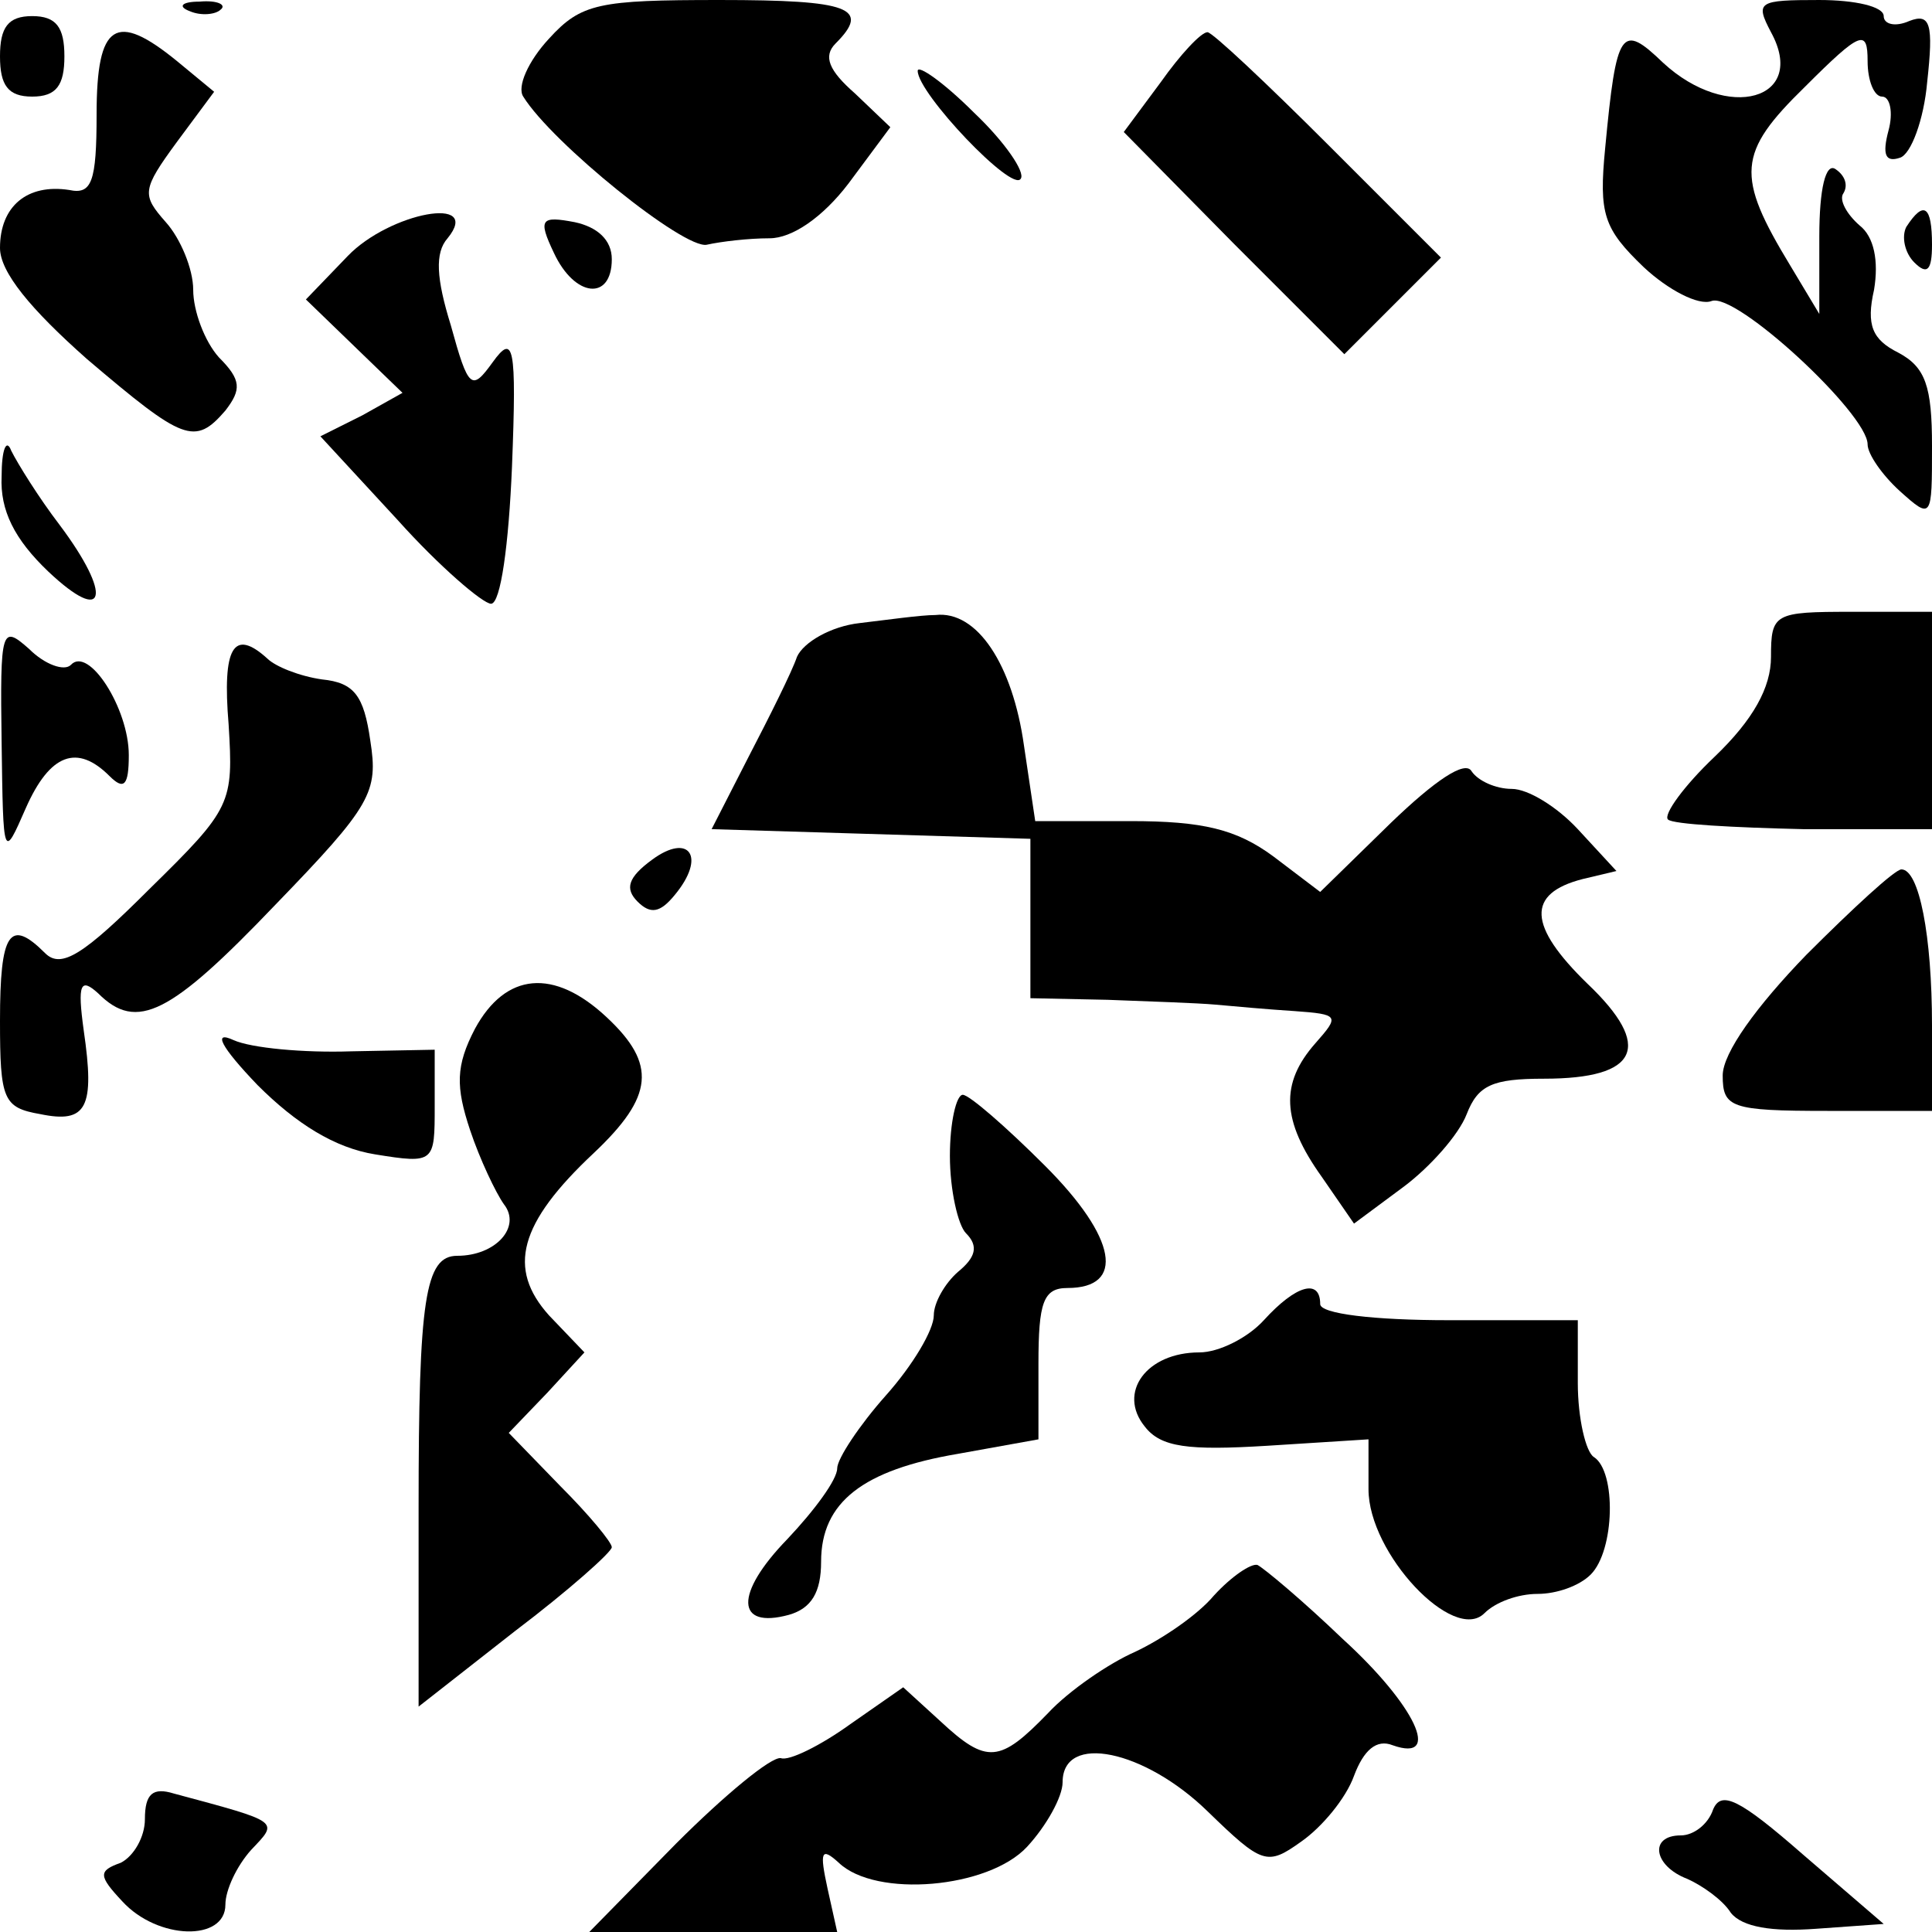<?xml version="1.0" standalone="no"?>
<!DOCTYPE svg PUBLIC "-//W3C//DTD SVG 20010904//EN"
 "http://www.w3.org/TR/2001/REC-SVG-20010904/DTD/svg10.dtd">
<svg version="1.0" xmlns="http://www.w3.org/2000/svg"
 width="120pt" height="120pt" viewBox="0 0 120 120"
 preserveAspectRatio="xMidYMid meet">
<g transform="translate(0,120) scale(0.1,-0.1)"
fill="#000000" stroke="none">
<path d="M118 1193 c7 -3 16 -2 19 1 4 3 -2 6 -13 5 -11 0 -14 -3 -6 -6z"/>
<path d="M341 1176 c-13 -14 -20 -30 -16 -36 18 -29 100 -95 114 -92 9 2 26 4
39 4 14 0 33 13 49 34 l26 35 -22 21 c-16 14 -20 23 -12 31 22 22 9 27 -72 27
-75 0 -86 -2 -106 -24z"/>
<path d="M1100 1180 c23 -42 -27 -56 -67 -19 -26 25 -29 21 -36 -53 -4 -41 -1
-50 24 -74 15 -14 34 -24 42 -21 15 6 97 -70 97 -89 0 -6 9 -19 20 -29 20 -18
20 -17 20 28 0 37 -4 49 -21 58 -16 8 -20 17 -15 39 3 18 0 33 -9 40 -8 7 -13
16 -10 20 3 5 1 11 -5 15 -6 4 -10 -12 -10 -42 l0 -48 -18 30 c-34 56 -33 70
9 111 35 35 39 36 39 16 0 -12 4 -22 9 -22 5 0 7 -10 4 -21 -4 -15 -2 -20 7
-17 7 2 15 24 17 47 4 36 2 43 -11 38 -9 -4 -16 -2 -16 3 0 6 -18 10 -40 10
-38 0 -40 -1 -30 -20z"/>
<path d="M0 1165 c0 -18 5 -25 20 -25 15 0 20 7 20 25 0 18 -5 25 -20 25 -15
0 -20 -7 -20 -25z"/>
<path d="M60 1129 c0 -42 -3 -50 -17 -47 -26 4 -43 -10 -43 -36 0 -15 19 -38
54 -69 60 -51 67 -54 86 -32 10 13 10 19 -4 33 -9 10 -16 29 -16 42 0 13 -8
32 -17 42 -15 17 -15 20 7 50 l23 31 -23 19 c-38 31 -50 24 -50 -33z"/>
<path d="M721 1149 l-23 -31 68 -69 69 -69 30 30 30 30 -70 70 c-38 38 -72 70
-75 70 -4 0 -17 -14 -29 -31z"/>
<path d="M570 1156 c0 -14 59 -76 64 -67 3 4 -10 23 -29 41 -19 19 -35 30 -35
26z"/>
<path d="M216 1041 l-26 -27 30 -29 30 -29 -25 -14 -26 -13 48 -52 c26 -29 53
-52 58 -52 6 0 11 37 13 85 3 76 1 83 -12 65 -13 -18 -15 -17 -26 23 -9 29
-10 45 -2 54 22 27 -36 16 -62 -11z"/>
<path d="M344 1043 c13 -28 36 -30 36 -4 0 12 -9 20 -23 23 -21 4 -23 2 -13
-19z"/>
<path d="M1184 1059 c-3 -6 -1 -16 5 -22 8 -8 11 -5 11 11 0 24 -5 28 -16 11z"/>
<path d="M1 904 c-1 -21 8 -39 29 -59 36 -34 40 -15 7 29 -13 17 -26 38 -30
46 -3 8 -6 1 -6 -16z"/>
<path d="M534 813 c-18 -2 -35 -12 -39 -21 -3 -9 -17 -37 -30 -62 l-23 -45 99
-3 99 -3 0 -49 0 -50 48 -1 c26 -1 56 -2 67 -3 11 -1 33 -3 49 -4 28 -2 28 -3
13 -20 -22 -25 -21 -48 4 -83 l20 -29 31 23 c16 12 34 32 39 45 7 18 16 22 48
22 59 0 68 20 27 59 -37 36 -38 56 -3 65 l21 5 -24 26 c-13 14 -31 25 -41 25
-10 0 -21 5 -25 11 -4 7 -23 -6 -50 -32 l-44 -43 -29 22 c-23 17 -44 22 -89
22 l-59 0 -7 47 c-7 50 -29 84 -55 81 -9 0 -30 -3 -47 -5z"/>
<path d="M1100 792 c0 -19 -11 -39 -35 -62 -19 -18 -32 -36 -29 -39 3 -3 41
-5 84 -6 l80 0 0 68 0 67 -50 0 c-48 0 -50 -1 -50 -28z"/>
<path d="M1 739 c1 -73 1 -73 15 -41 15 34 32 40 52 20 9 -9 12 -6 12 13 0 29
-25 68 -36 56 -4 -4 -16 0 -26 10 -17 15 -18 13 -17 -58z"/>
<path d="M142 750 c3 -49 2 -52 -49 -102 -41 -41 -55 -50 -65 -40 -22 22 -28
13 -28 -42 0 -49 2 -54 25 -58 29 -6 34 4 27 52 -4 29 -2 33 9 23 24 -24 45
-13 110 55 60 62 64 70 59 102 -4 28 -10 36 -30 38 -14 2 -29 8 -34 13 -21 19
-28 7 -24 -41z"/>
<path d="M405 666 c-15 -11 -17 -18 -9 -26 8 -8 14 -7 23 4 20 24 9 39 -14 22z"/>
<path d="M1122 607 c-31 -32 -52 -61 -52 -75 0 -20 5 -22 65 -22 l65 0 0 53
c0 56 -8 97 -19 97 -4 0 -30 -24 -59 -53z"/>
<path d="M295 561 c-12 -23 -12 -36 -3 -63 6 -18 16 -39 21 -46 11 -14 -5 -32
-29 -32 -20 0 -24 -27 -24 -156 l0 -124 60 47 c33 25 60 49 60 52 0 3 -14 20
-32 38 l-32 33 24 25 23 25 -22 23 c-26 29 -19 57 28 101 37 35 39 55 8 84
-33 31 -63 28 -82 -7z"/>
<path d="M160 526 c24 -24 48 -39 73 -43 37 -6 37 -5 37 30 l0 35 -52 -1 c-29
-1 -62 2 -73 7 -13 6 -8 -4 15 -28z"/>
<path d="M590 482 c0 -21 5 -43 10 -48 8 -8 6 -15 -5 -24 -8 -7 -15 -19 -15
-27 0 -9 -13 -31 -30 -50 -16 -18 -30 -39 -30 -45 0 -7 -14 -26 -31 -44 -33
-34 -32 -56 1 -47 14 4 20 14 20 33 0 37 26 57 85 67 l50 9 0 47 c0 38 3 47
18 47 36 0 31 31 -14 76 -24 24 -47 44 -51 44 -4 0 -8 -17 -8 -38z"/>
<path d="M785 380 c-10 -11 -28 -20 -40 -20 -33 0 -51 -25 -34 -46 10 -13 27
-15 76 -12 l63 4 0 -31 c0 -40 53 -96 72 -77 7 7 21 12 33 12 12 0 26 5 33 12
15 15 16 64 2 73 -5 3 -10 24 -10 46 l0 39 -80 0 c-47 0 -80 4 -80 10 0 16
-15 12 -35 -10z"/>
<path d="M754 209 c-10 -12 -32 -27 -49 -35 -16 -7 -41 -24 -54 -38 -30 -31
-38 -32 -67 -5 l-23 21 -33 -23 c-18 -13 -38 -23 -43 -21 -6 1 -35 -23 -65
-53 l-54 -55 77 0 77 0 -6 27 c-5 23 -4 26 7 16 23 -22 93 -16 117 10 12 13
22 31 22 40 0 31 51 20 90 -18 34 -33 37 -34 58 -19 13 9 28 27 33 41 6 16 14
23 24 19 31 -11 14 25 -31 66 -25 24 -49 44 -53 46 -4 1 -16 -7 -27 -19z"/>
<path d="M90 70 c0 -11 -7 -23 -15 -27 -14 -5 -14 -8 1 -24 22 -24 64 -25 64
-2 0 9 7 24 16 34 17 18 19 17 -48 35 -13 4 -18 0 -18 -16z"/>
<path d="M1064 76 c-3 -9 -12 -16 -20 -16 -20 0 -17 -19 4 -27 9 -4 22 -13 27
-21 7 -9 26 -12 53 -10 l42 3 -50 43 c-40 35 -51 40 -56 28z"/>
</g>
</svg>
